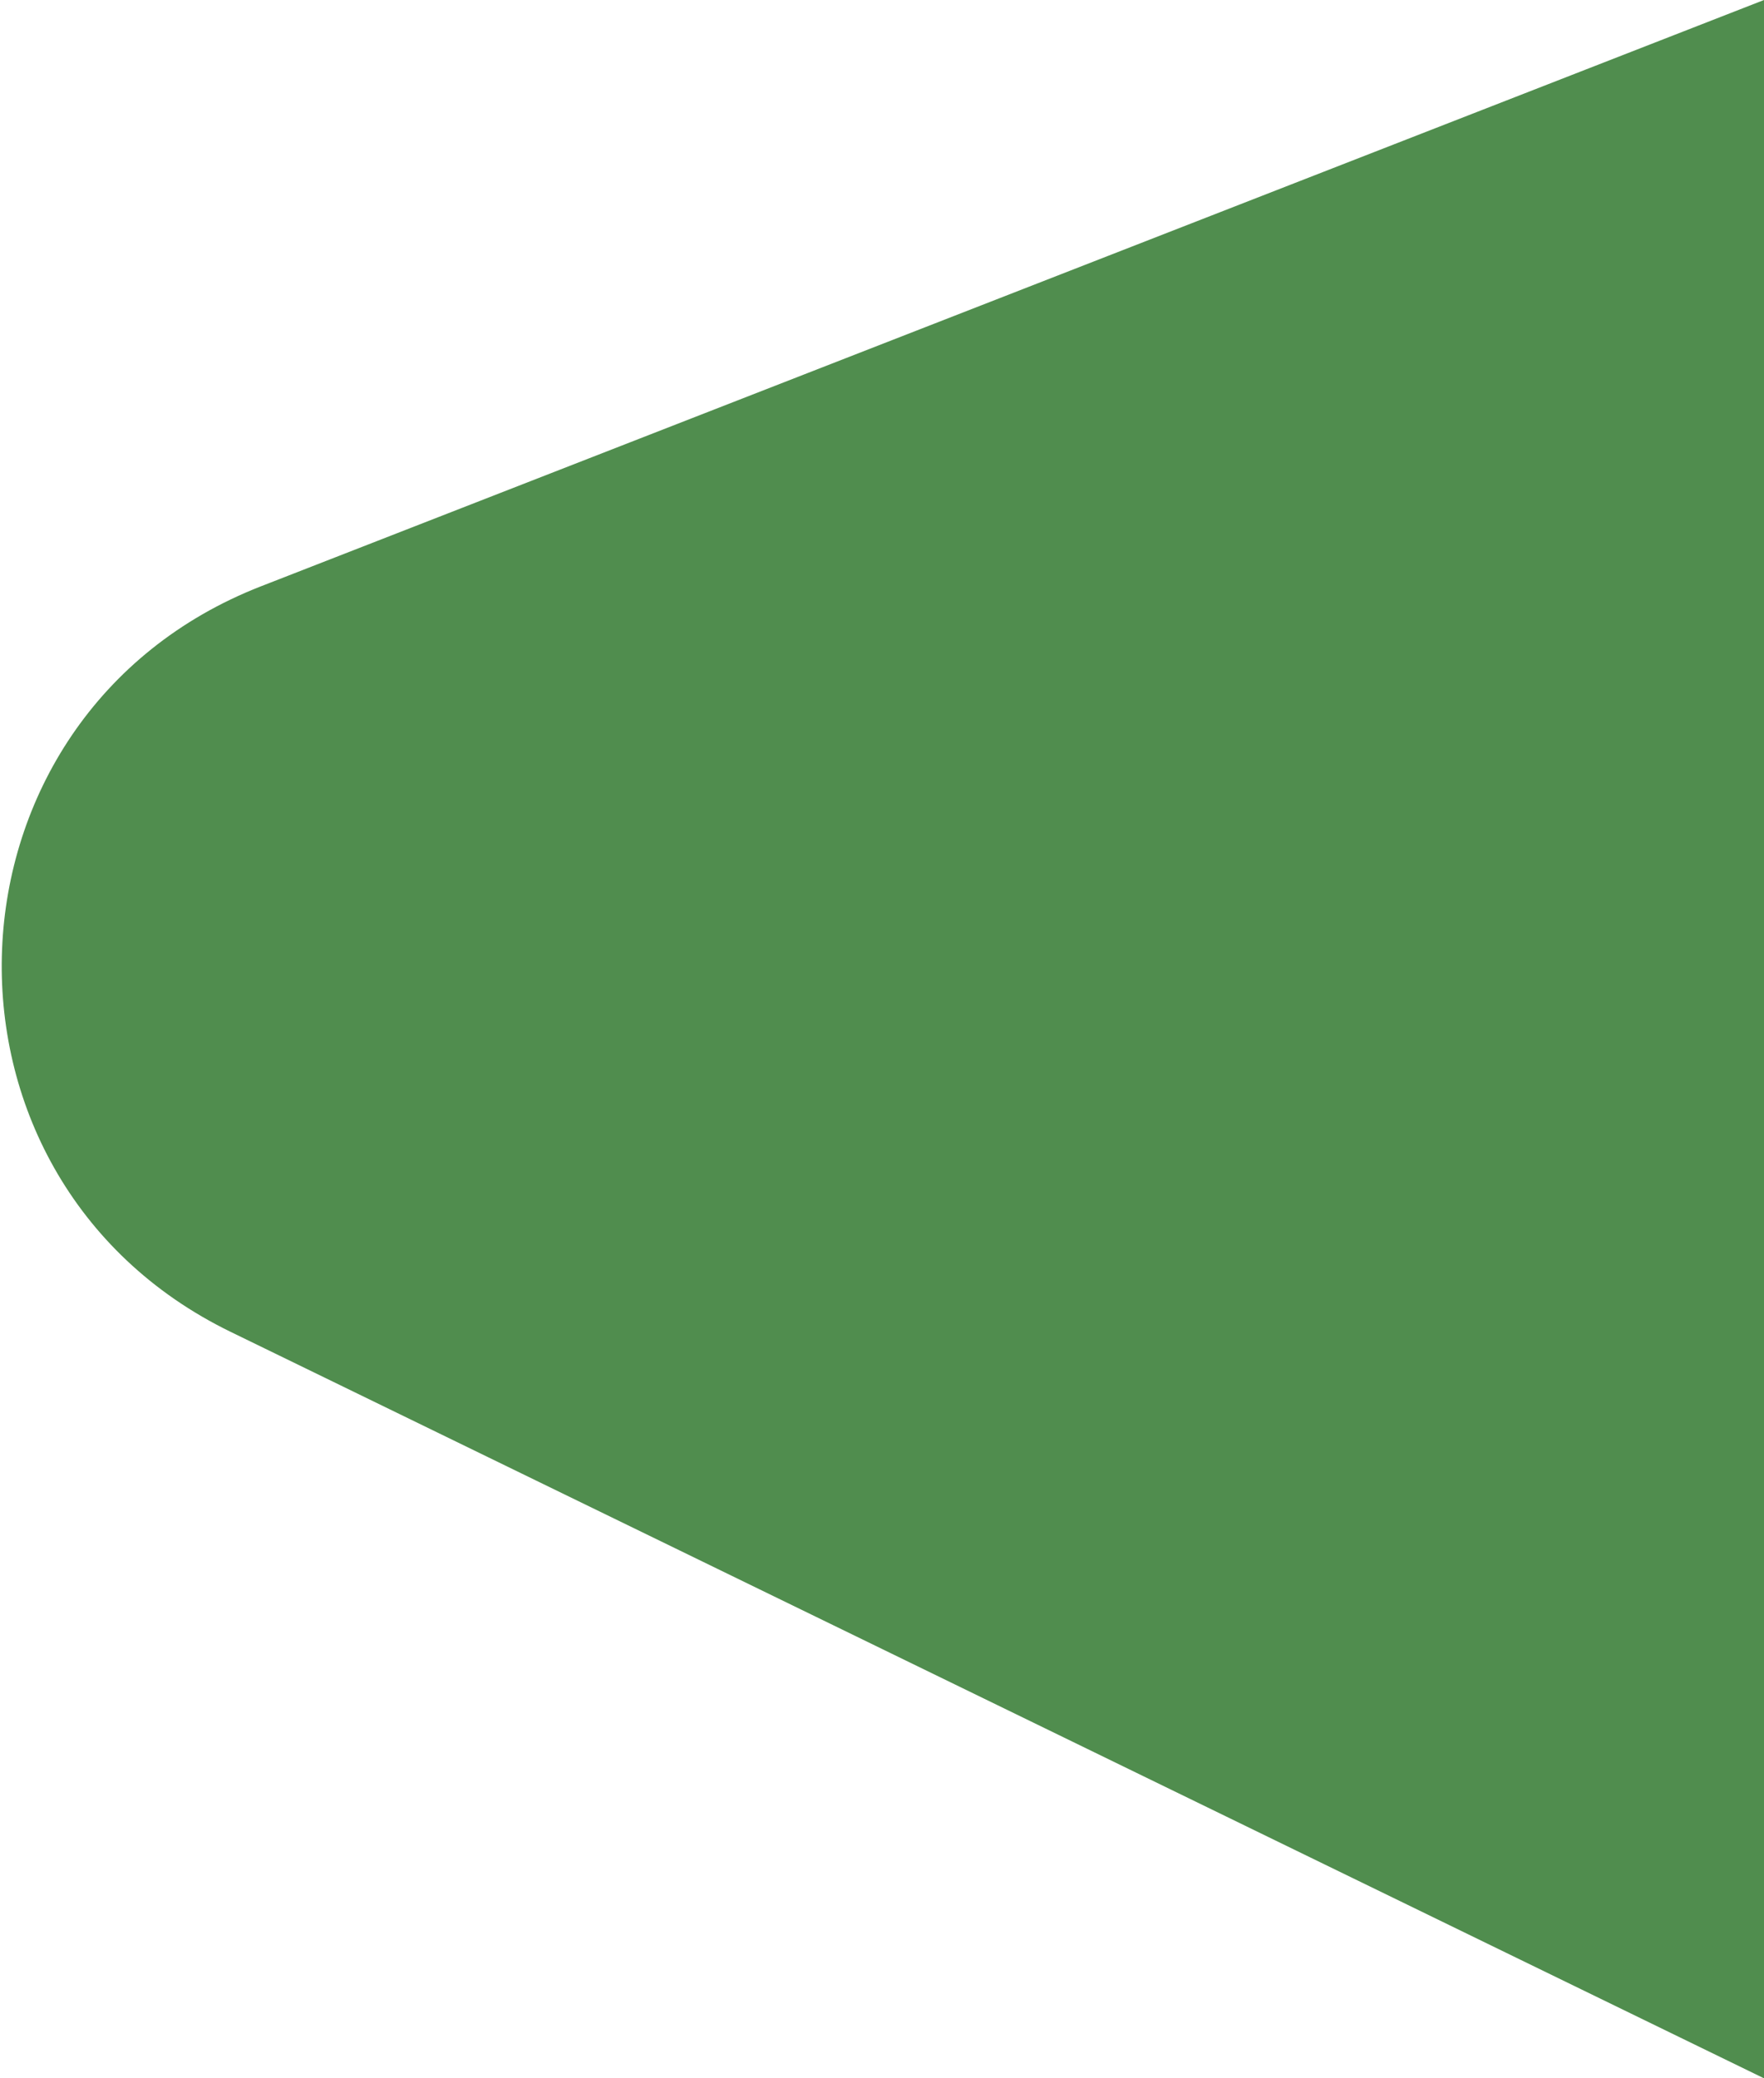 <svg width="585" height="689" viewBox="0 0 585 689" fill="none" xmlns="http://www.w3.org/2000/svg">
<path d="M86.528 194.379L585 0V689L76.501 441.544C-29.359 390.028 -23.157 237.15 86.528 194.379Z" fill="#508D4E"/>
</svg>
